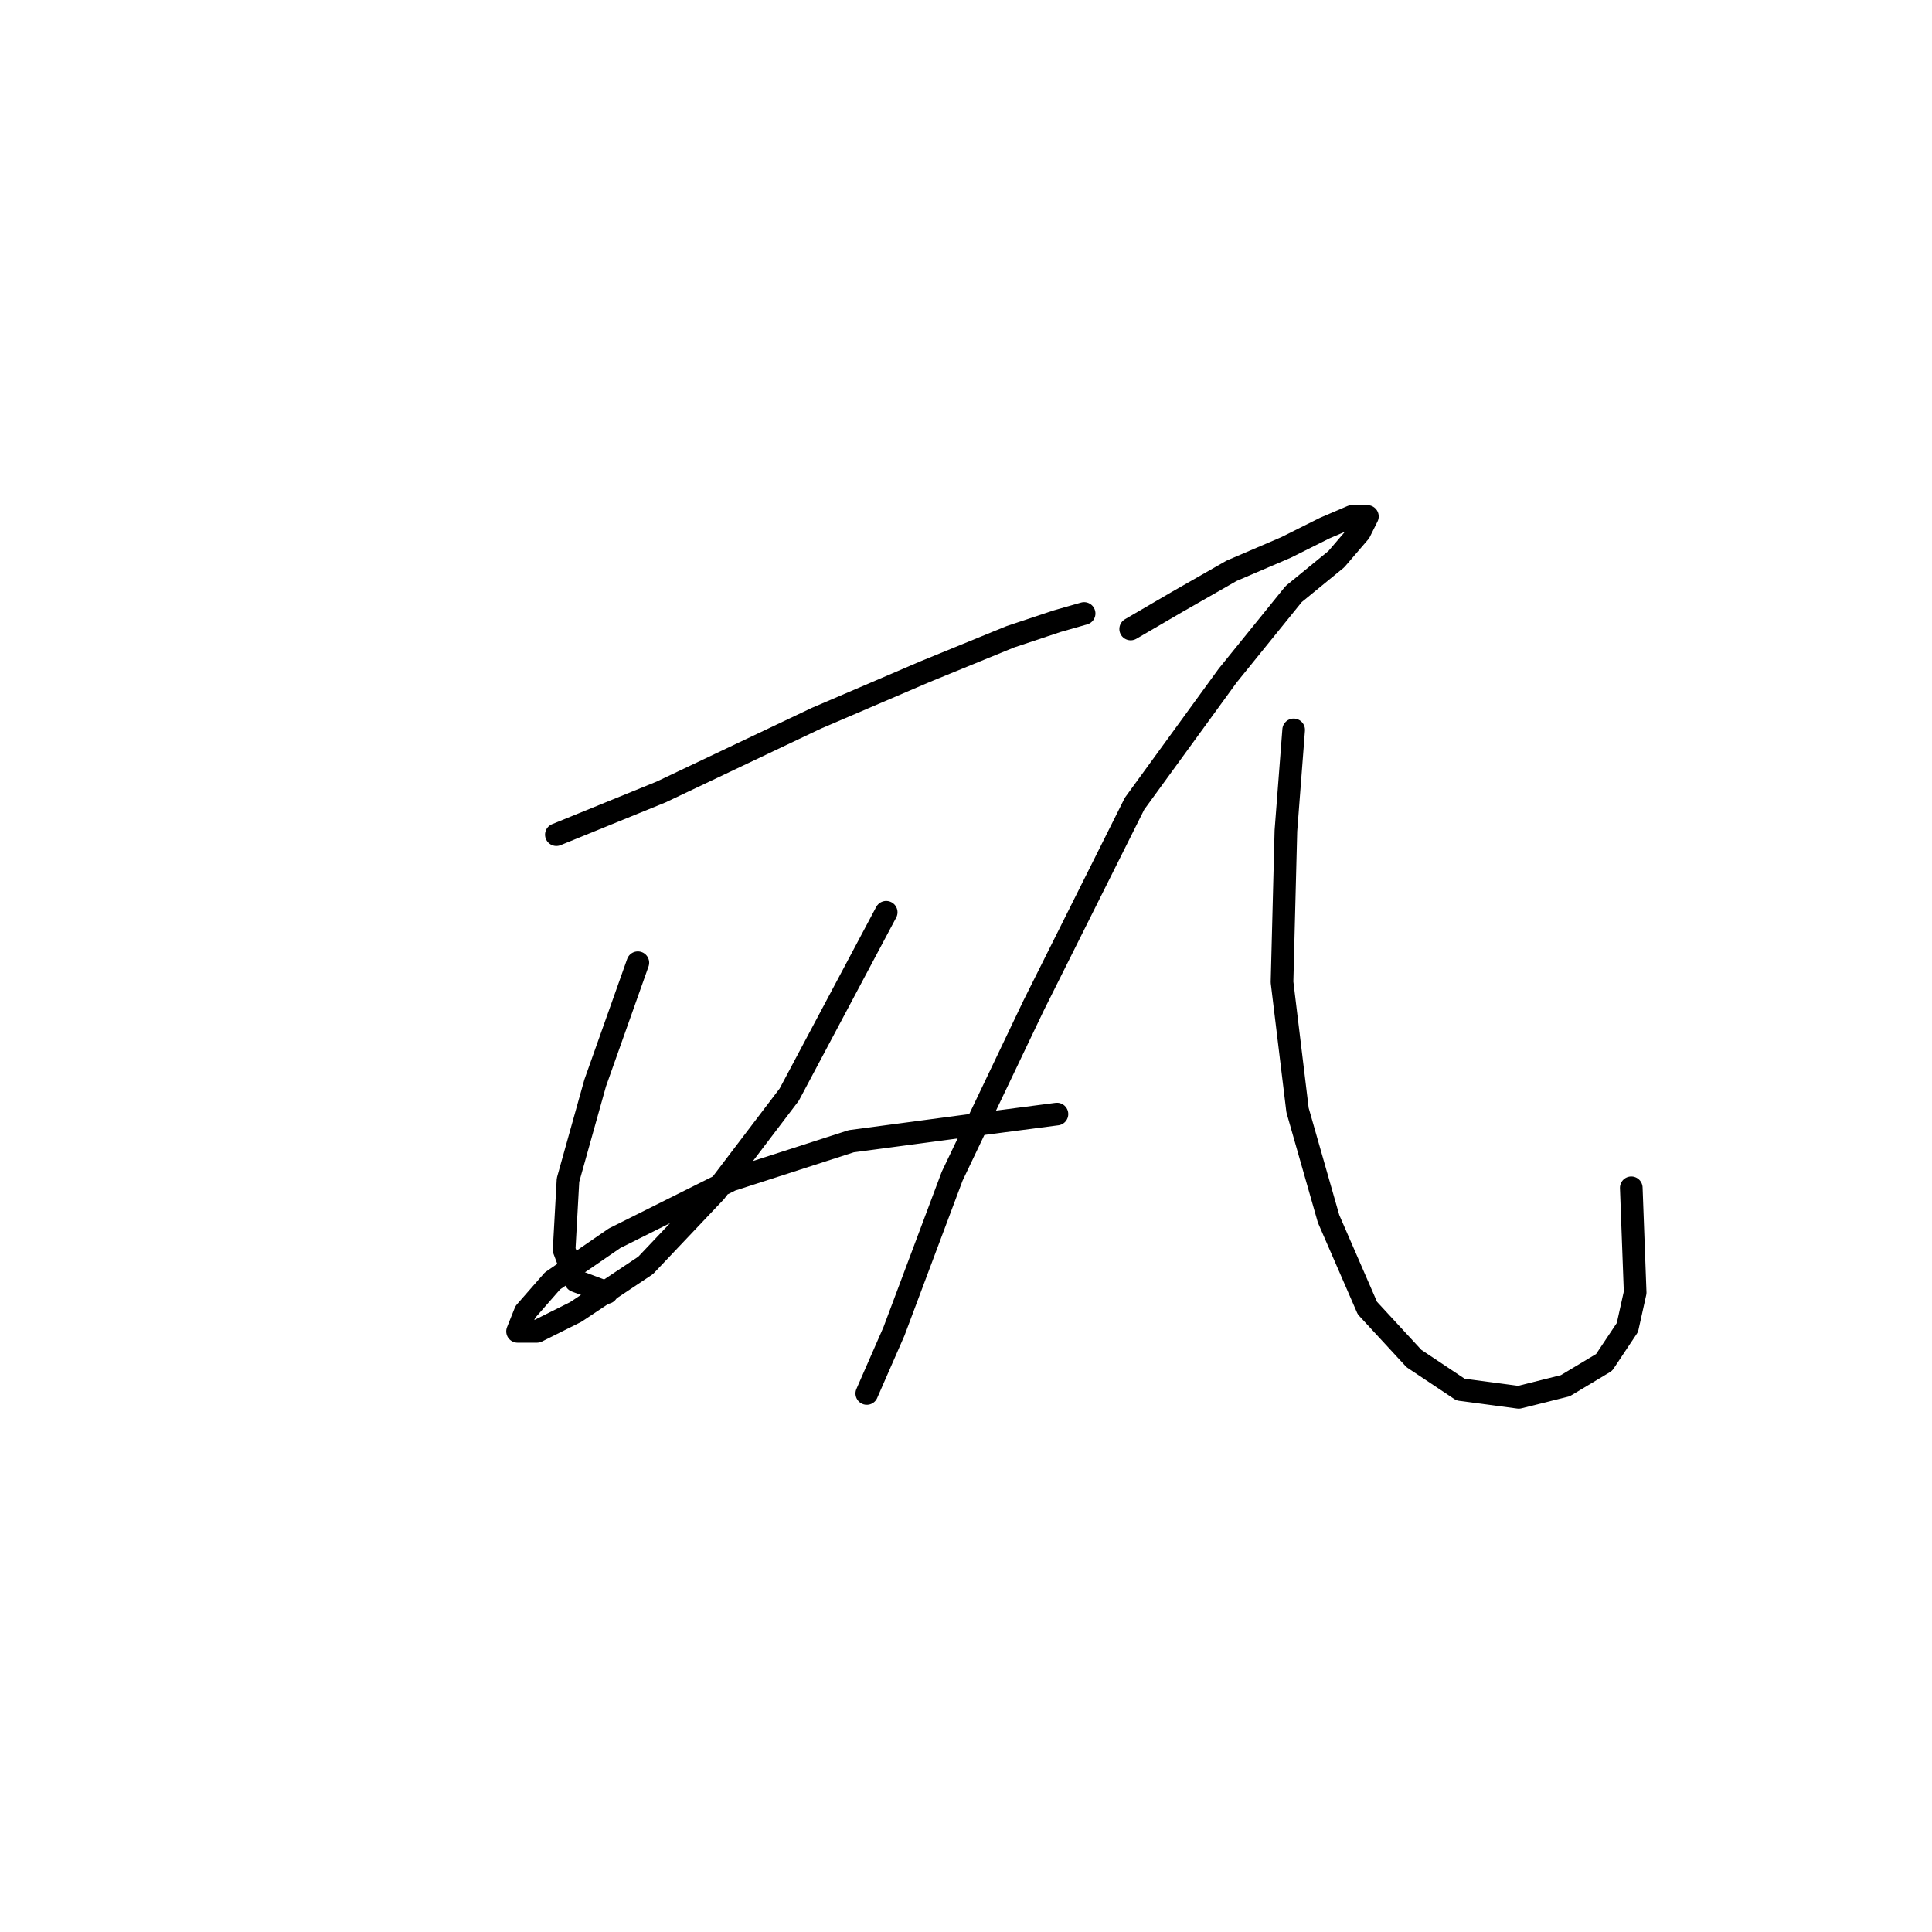 <?xml version="1.0" standalone="no"?>
    <svg width="256" height="256" xmlns="http://www.w3.org/2000/svg" version="1.1">
    <polyline stroke="black" stroke-width="3" stroke-linecap="round" fill="transparent" stroke-linejoin="round" points="73.72 110.597 87.603 104.941 108.171 95.171 122.568 89.001 133.881 84.373 140.051 82.316 143.651 81.288 143.651 81.288 " />
        <polyline stroke="black" stroke-width="3" stroke-linecap="round" fill="transparent" stroke-linejoin="round" points="84.518 127.565 78.862 143.505 75.262 156.36 74.748 165.616 76.291 169.729 80.404 171.272 80.404 171.272 " />
        <polyline stroke="black" stroke-width="3" stroke-linecap="round" fill="transparent" stroke-linejoin="round" points="117.426 120.881 104.572 145.048 94.802 157.903 85.546 167.673 76.291 173.843 71.149 176.414 68.578 176.414 69.606 173.843 73.205 169.729 81.433 164.073 96.859 156.36 112.799 151.218 128.225 149.162 140.051 147.619 140.051 147.619 " />
        <polyline stroke="black" stroke-width="3" stroke-linecap="round" fill="transparent" stroke-linejoin="round" points="149.821 83.344 155.991 79.745 163.19 75.631 170.389 72.546 175.531 69.975 179.13 68.433 181.187 68.433 180.159 70.489 177.073 74.089 171.417 78.717 162.676 89.515 150.335 106.483 136.966 133.221 126.168 155.846 118.455 176.414 114.855 184.641 114.855 184.641 " />
        <polyline stroke="black" stroke-width="3" stroke-linecap="round" fill="transparent" stroke-linejoin="round" points="171.417 96.713 170.389 110.083 169.875 130.136 171.931 147.105 176.045 161.502 181.187 173.329 187.357 180.013 193.528 184.127 201.241 185.155 207.411 183.613 212.553 180.528 215.638 175.9 216.667 171.272 216.152 157.389 216.152 157.389 " />
        </svg>